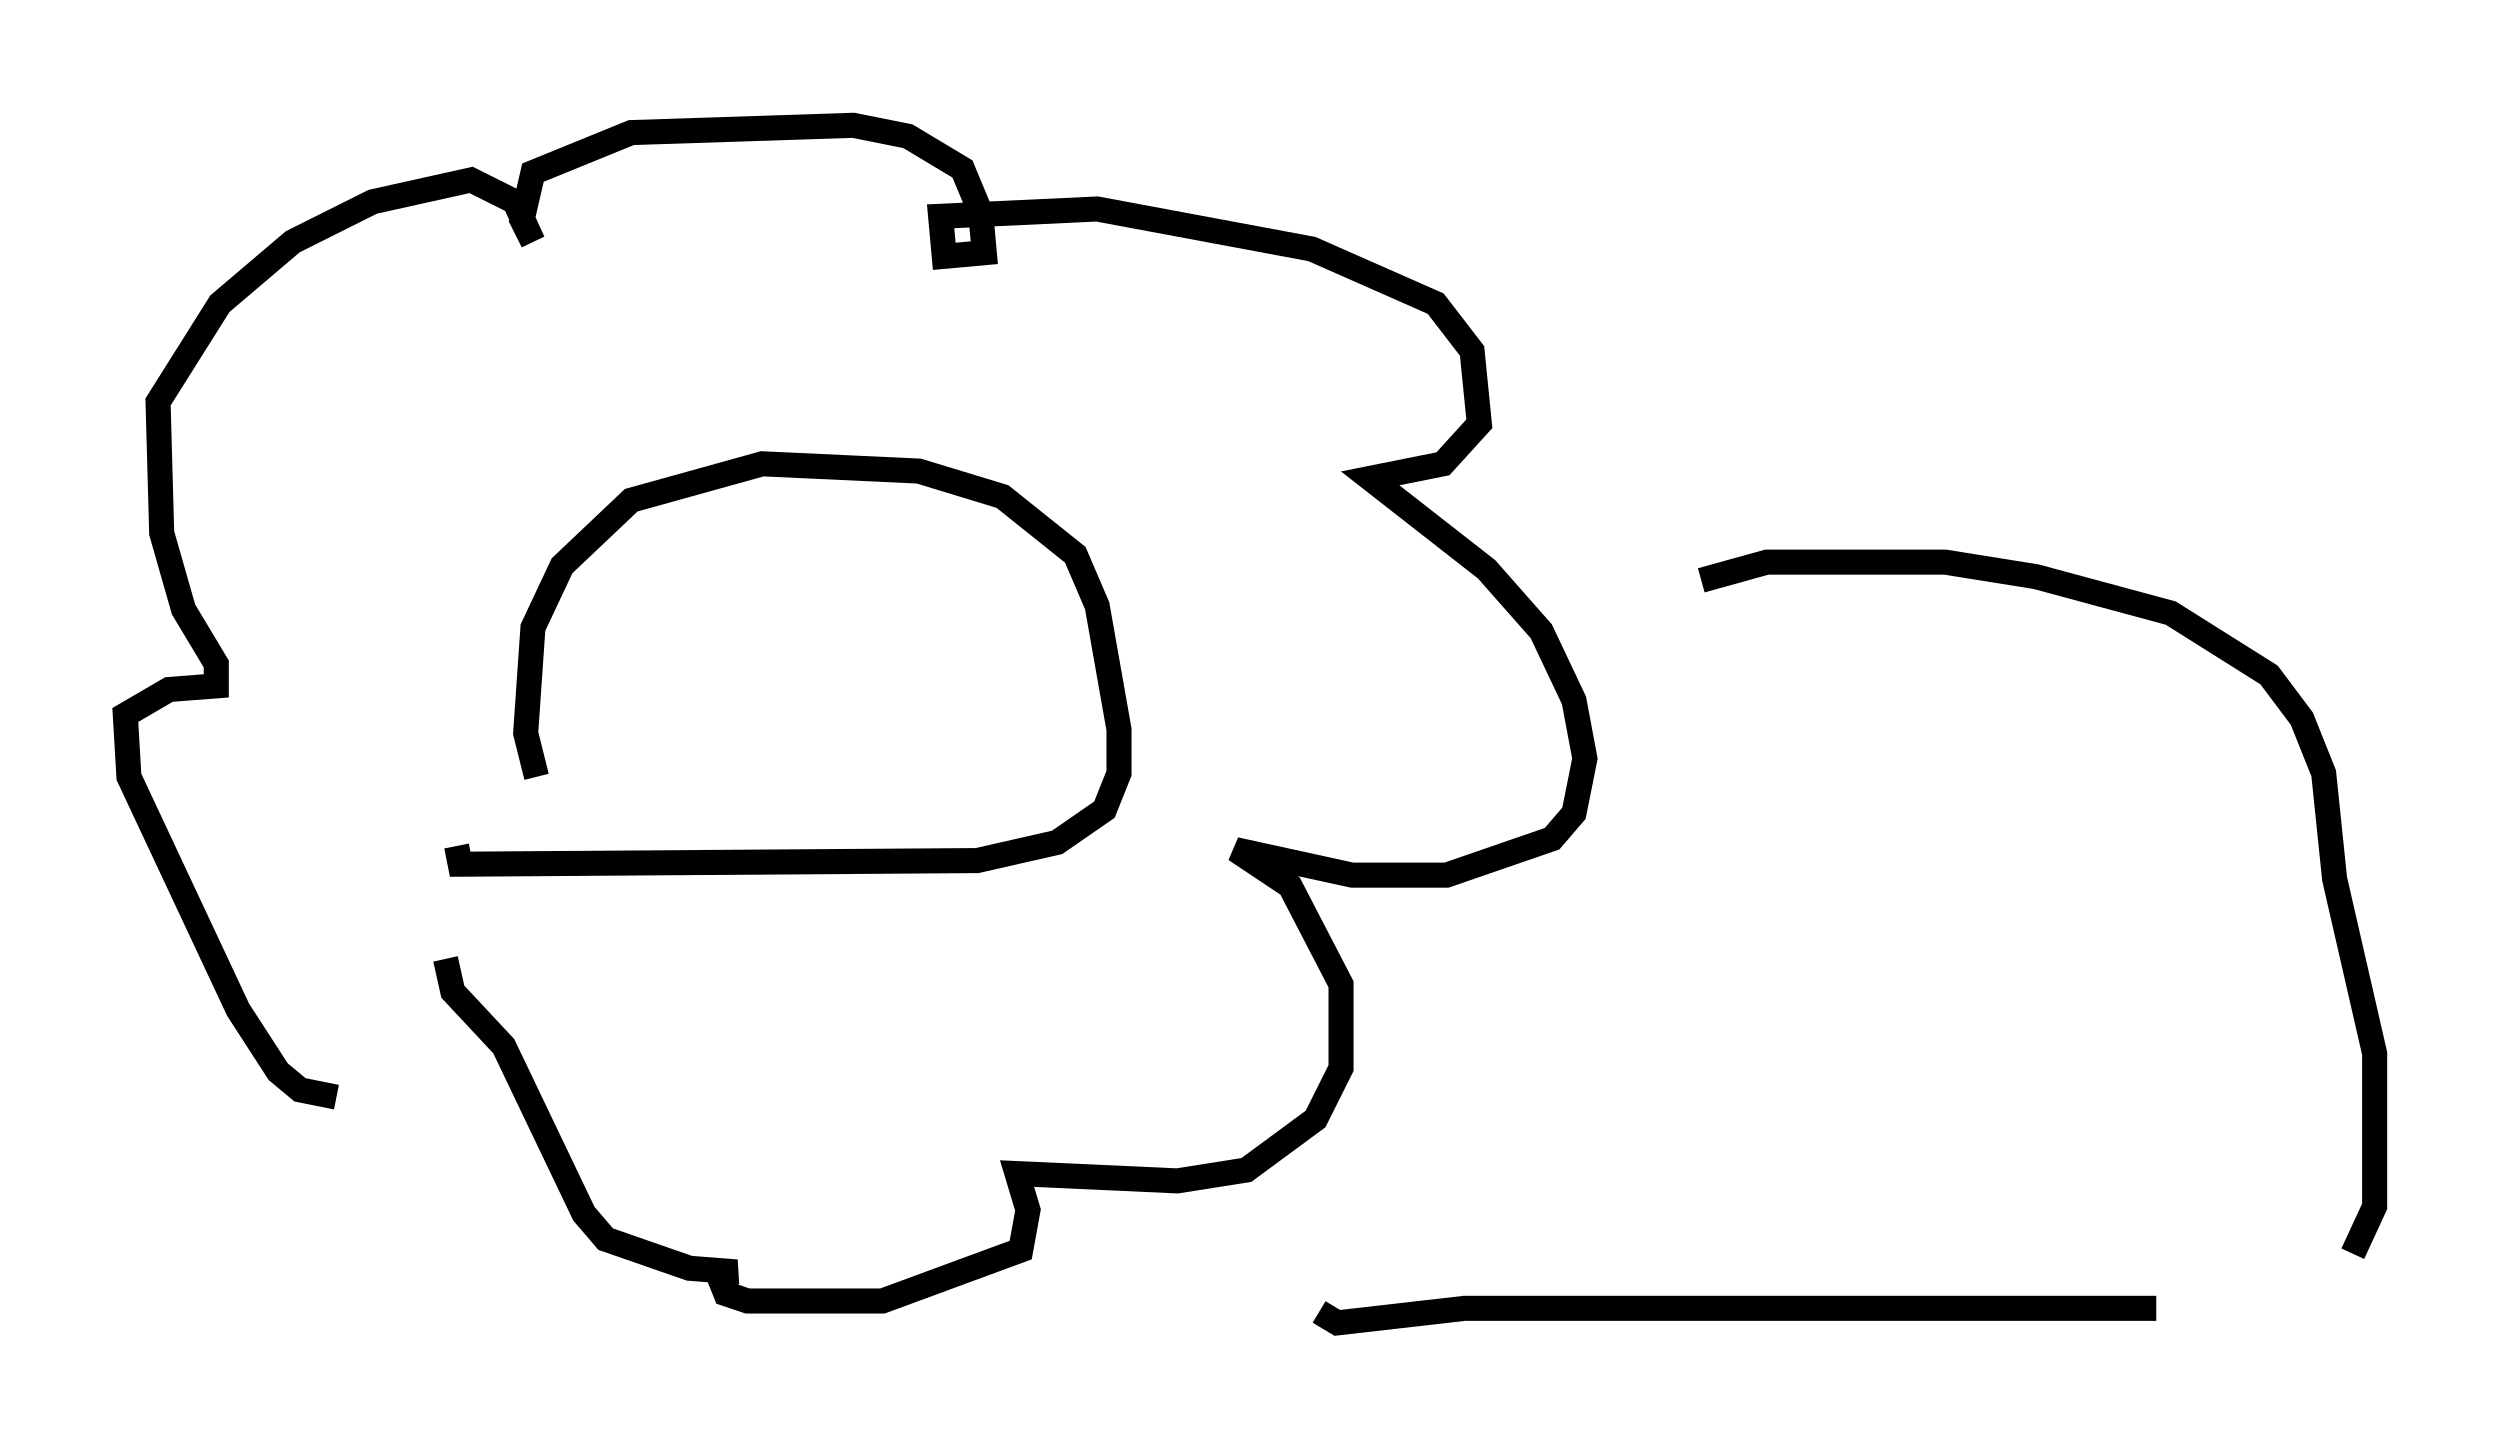 <?xml version="1.0" encoding="utf-8" ?>
<svg baseProfile="full" height="57.788" version="1.1" width="99.765" xmlns="http://www.w3.org/2000/svg" xmlns:ev="http://www.w3.org/2001/xml-events" xmlns:xlink="http://www.w3.org/1999/xlink"><defs /><rect fill="white" height="57.788" width="99.765" x="0" y="0" /><path d="M22.866, 33.469 m-1.453, -2.469 l-0.436, -1.743 0.291, -4.212 l1.162, -2.469 2.76, -2.615 l5.229, -1.453 6.246, 0.291 l3.341, 1.017 2.905, 2.324 l0.872, 2.034 0.872, 4.939 l0.0, 1.743 -0.581, 1.453 l-1.888, 1.307 -3.196, 0.726 l-20.626, 0.145 -0.145, -0.726 m-4.793, 10.022 l-1.453, -0.291 -0.872, -0.726 l-1.598, -2.469 -4.358, -9.296 l-0.145, -2.469 1.743, -1.017 l1.888, -0.145 0.0, -0.872 l-1.307, -2.179 -0.872, -3.05 l-0.145, -5.229 2.469, -3.922 l2.905, -2.469 3.196, -1.598 l3.922, -0.872 1.743, 0.872 l0.726, 1.598 -0.436, -0.872 l0.436, -1.888 3.922, -1.598 l8.86, -0.291 2.179, 0.436 l2.179, 1.307 0.726, 1.743 l0.145, 1.598 -1.598, 0.145 l-0.145, -1.598 6.246, -0.291 l8.57, 1.598 4.939, 2.179 l1.453, 1.888 0.291, 2.905 l-1.453, 1.598 -2.905, 0.581 l4.648, 3.631 2.179, 2.469 l1.307, 2.76 0.436, 2.324 l-0.436, 2.179 -0.872, 1.017 l-4.212, 1.453 -3.777, 0.0 l-4.648, -1.017 2.179, 1.453 l2.034, 3.922 0.0, 3.341 l-1.017, 2.034 -2.76, 2.034 l-2.76, 0.436 -6.391, -0.291 l0.436, 1.453 -0.291, 1.598 l-5.52, 2.034 -5.374, 0.0 l-0.872, -0.291 -0.291, -0.726 l0.726, -0.145 -1.888, -0.145 l-3.341, -1.162 -0.872, -1.017 l-3.196, -6.682 -2.034, -2.179 l-0.291, -1.307 m50.112, -15.106 l2.615, -0.726 7.117, 0.0 l3.631, 0.581 5.374, 1.453 l3.922, 2.469 1.307, 1.743 l0.872, 2.179 0.436, 4.212 l1.598, 6.972 0.0, 6.101 l-0.872, 1.888 m-41.251, 2.324 l0.726, 0.436 5.084, -0.581 l27.598, 0.0 " fill="none" stroke="black" stroke-width="1" /></svg>